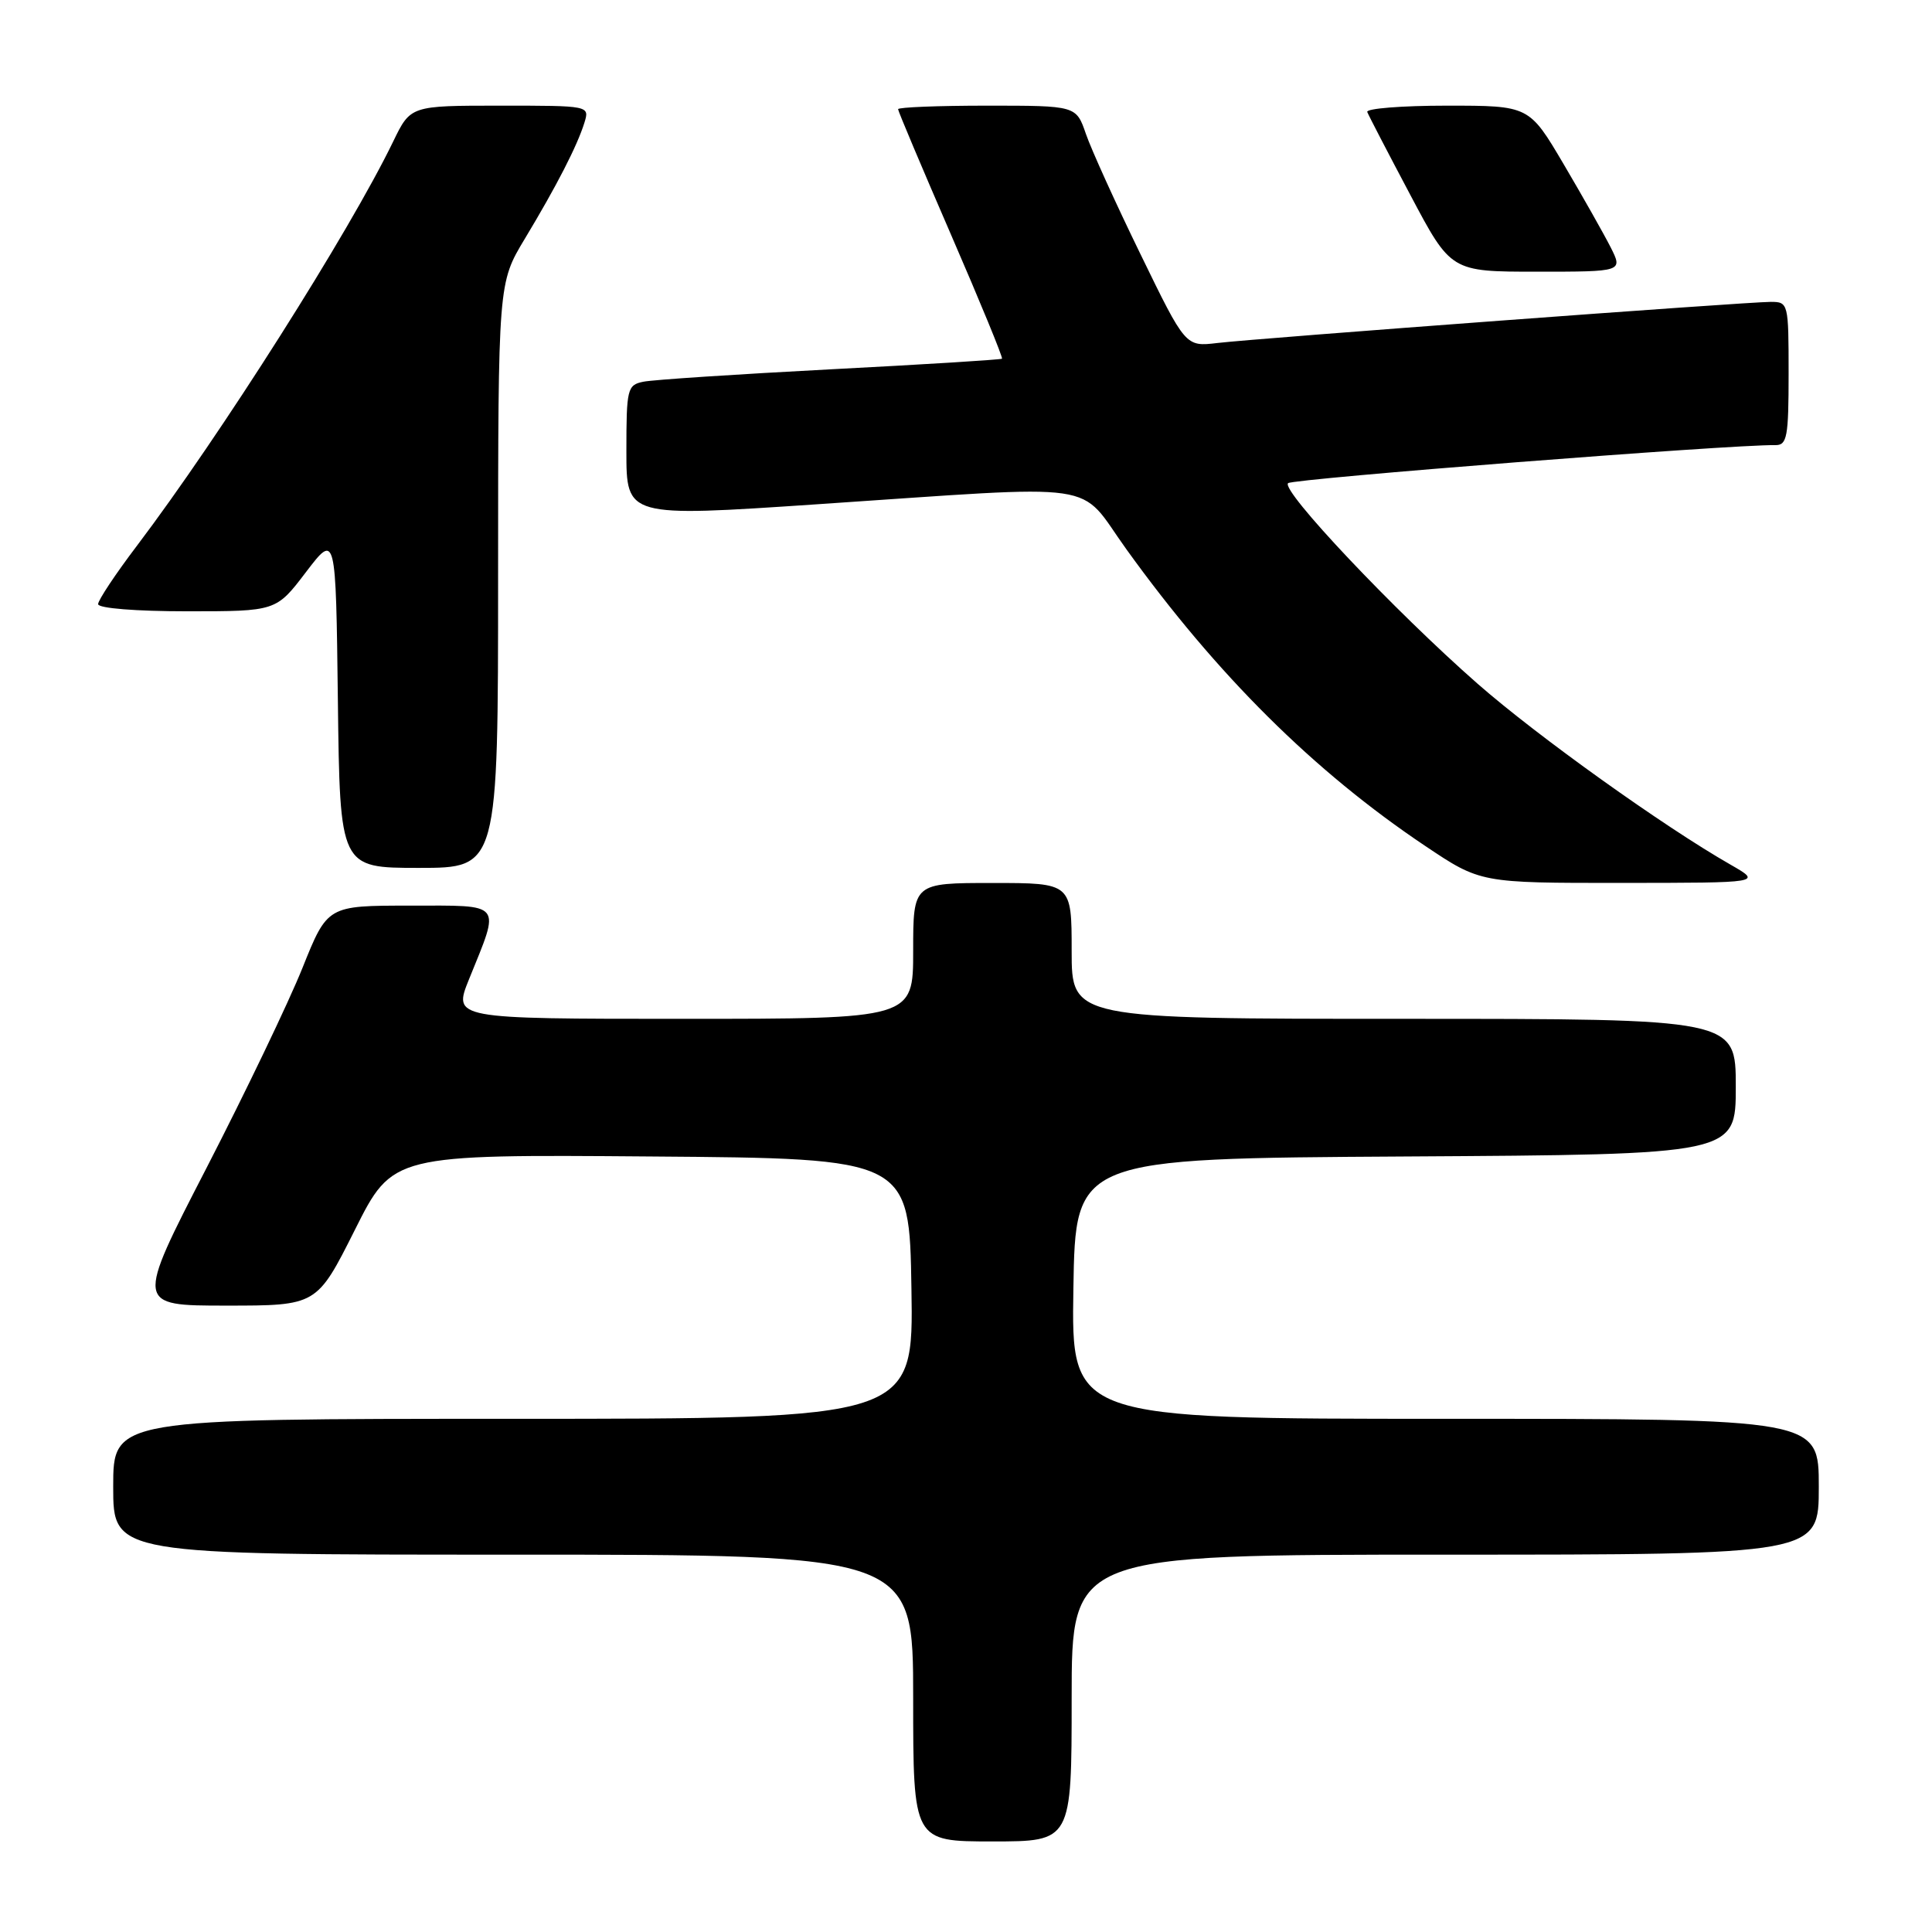 <?xml version="1.0" encoding="UTF-8" standalone="no"?>
<!DOCTYPE svg PUBLIC "-//W3C//DTD SVG 1.1//EN" "http://www.w3.org/Graphics/SVG/1.1/DTD/svg11.dtd" >
<svg xmlns="http://www.w3.org/2000/svg" xmlns:xlink="http://www.w3.org/1999/xlink" version="1.1" viewBox="0 0 256 256">
 <g >
 <path fill="currentColor"
d=" M 142.00 225.00 C 142.00 206.00 142.00 206.00 191.50 206.00 C 241.00 206.00 241.00 206.00 241.00 197.00 C 241.00 188.00 241.00 188.00 191.48 188.00 C 141.95 188.00 141.95 188.00 142.23 170.75 C 142.50 153.50 142.50 153.50 186.25 153.24 C 230.00 152.98 230.00 152.98 230.00 143.99 C 230.00 135.00 230.00 135.00 186.00 135.00 C 142.00 135.00 142.00 135.00 142.00 126.00 C 142.00 117.00 142.00 117.00 131.50 117.00 C 121.00 117.00 121.00 117.00 121.00 126.00 C 121.00 135.00 121.00 135.00 90.51 135.00 C 60.03 135.00 60.03 135.00 62.15 129.75 C 66.33 119.42 66.80 120.00 54.31 120.00 C 43.39 120.00 43.39 120.00 40.08 128.25 C 38.26 132.79 32.54 144.71 27.37 154.75 C 17.96 173.00 17.96 173.00 29.97 173.00 C 41.98 173.00 41.98 173.00 47.01 162.99 C 52.03 152.97 52.03 152.97 86.27 153.24 C 120.50 153.50 120.50 153.50 120.77 170.75 C 121.05 188.00 121.05 188.00 68.02 188.00 C 15.00 188.00 15.00 188.00 15.00 197.00 C 15.00 206.00 15.00 206.00 68.00 206.00 C 121.00 206.00 121.00 206.00 121.00 225.00 C 121.00 244.00 121.00 244.00 131.50 244.00 C 142.00 244.00 142.00 244.00 142.00 225.00 Z  M 229.32 114.58 C 220.44 109.51 203.72 97.55 195.79 90.60 C 184.79 80.95 169.65 64.93 170.68 64.02 C 171.35 63.43 229.37 58.89 235.25 58.98 C 236.80 59.00 237.00 57.89 237.00 49.50 C 237.00 40.17 236.96 40.00 234.63 40.00 C 231.46 40.00 166.64 44.82 161.30 45.45 C 157.09 45.95 157.09 45.95 151.14 33.72 C 147.86 27.00 144.60 19.81 143.89 17.75 C 142.60 14.00 142.60 14.00 130.80 14.00 C 124.31 14.00 119.00 14.21 119.00 14.47 C 119.00 14.72 122.16 22.21 126.02 31.11 C 129.88 40.01 132.92 47.40 132.77 47.53 C 132.62 47.66 122.38 48.30 110.00 48.94 C 97.62 49.59 86.49 50.32 85.25 50.58 C 83.12 51.01 83.00 51.52 83.00 59.78 C 83.00 68.52 83.00 68.52 108.25 66.82 C 146.92 64.23 142.65 63.61 149.23 72.75 C 161.25 89.45 174.08 102.19 188.83 112.08 C 196.17 117.00 196.17 117.00 214.83 116.99 C 233.50 116.98 233.50 116.98 229.32 114.58 Z  M 66.00 76.25 C 66.01 37.50 66.01 37.50 69.54 31.64 C 73.75 24.65 76.49 19.32 77.44 16.25 C 78.13 14.00 78.11 14.00 66.27 14.00 C 54.40 14.00 54.40 14.00 52.10 18.75 C 46.29 30.75 29.23 57.66 18.14 72.32 C 15.31 76.05 13.00 79.53 13.00 80.05 C 13.00 80.60 18.04 81.00 24.79 81.00 C 36.59 81.00 36.59 81.00 40.54 75.81 C 44.50 70.62 44.50 70.62 44.77 92.81 C 45.04 115.00 45.04 115.00 55.52 115.00 C 66.00 115.00 66.00 115.00 66.00 76.25 Z  M 213.41 32.75 C 212.50 30.96 209.70 26.01 207.19 21.75 C 202.62 14.00 202.62 14.00 191.73 14.00 C 185.74 14.00 180.98 14.38 181.17 14.84 C 181.35 15.31 183.92 20.26 186.88 25.84 C 192.26 36.00 192.26 36.00 203.65 36.00 C 215.05 36.00 215.05 36.00 213.41 32.75 Z "/>
</g>
</svg>